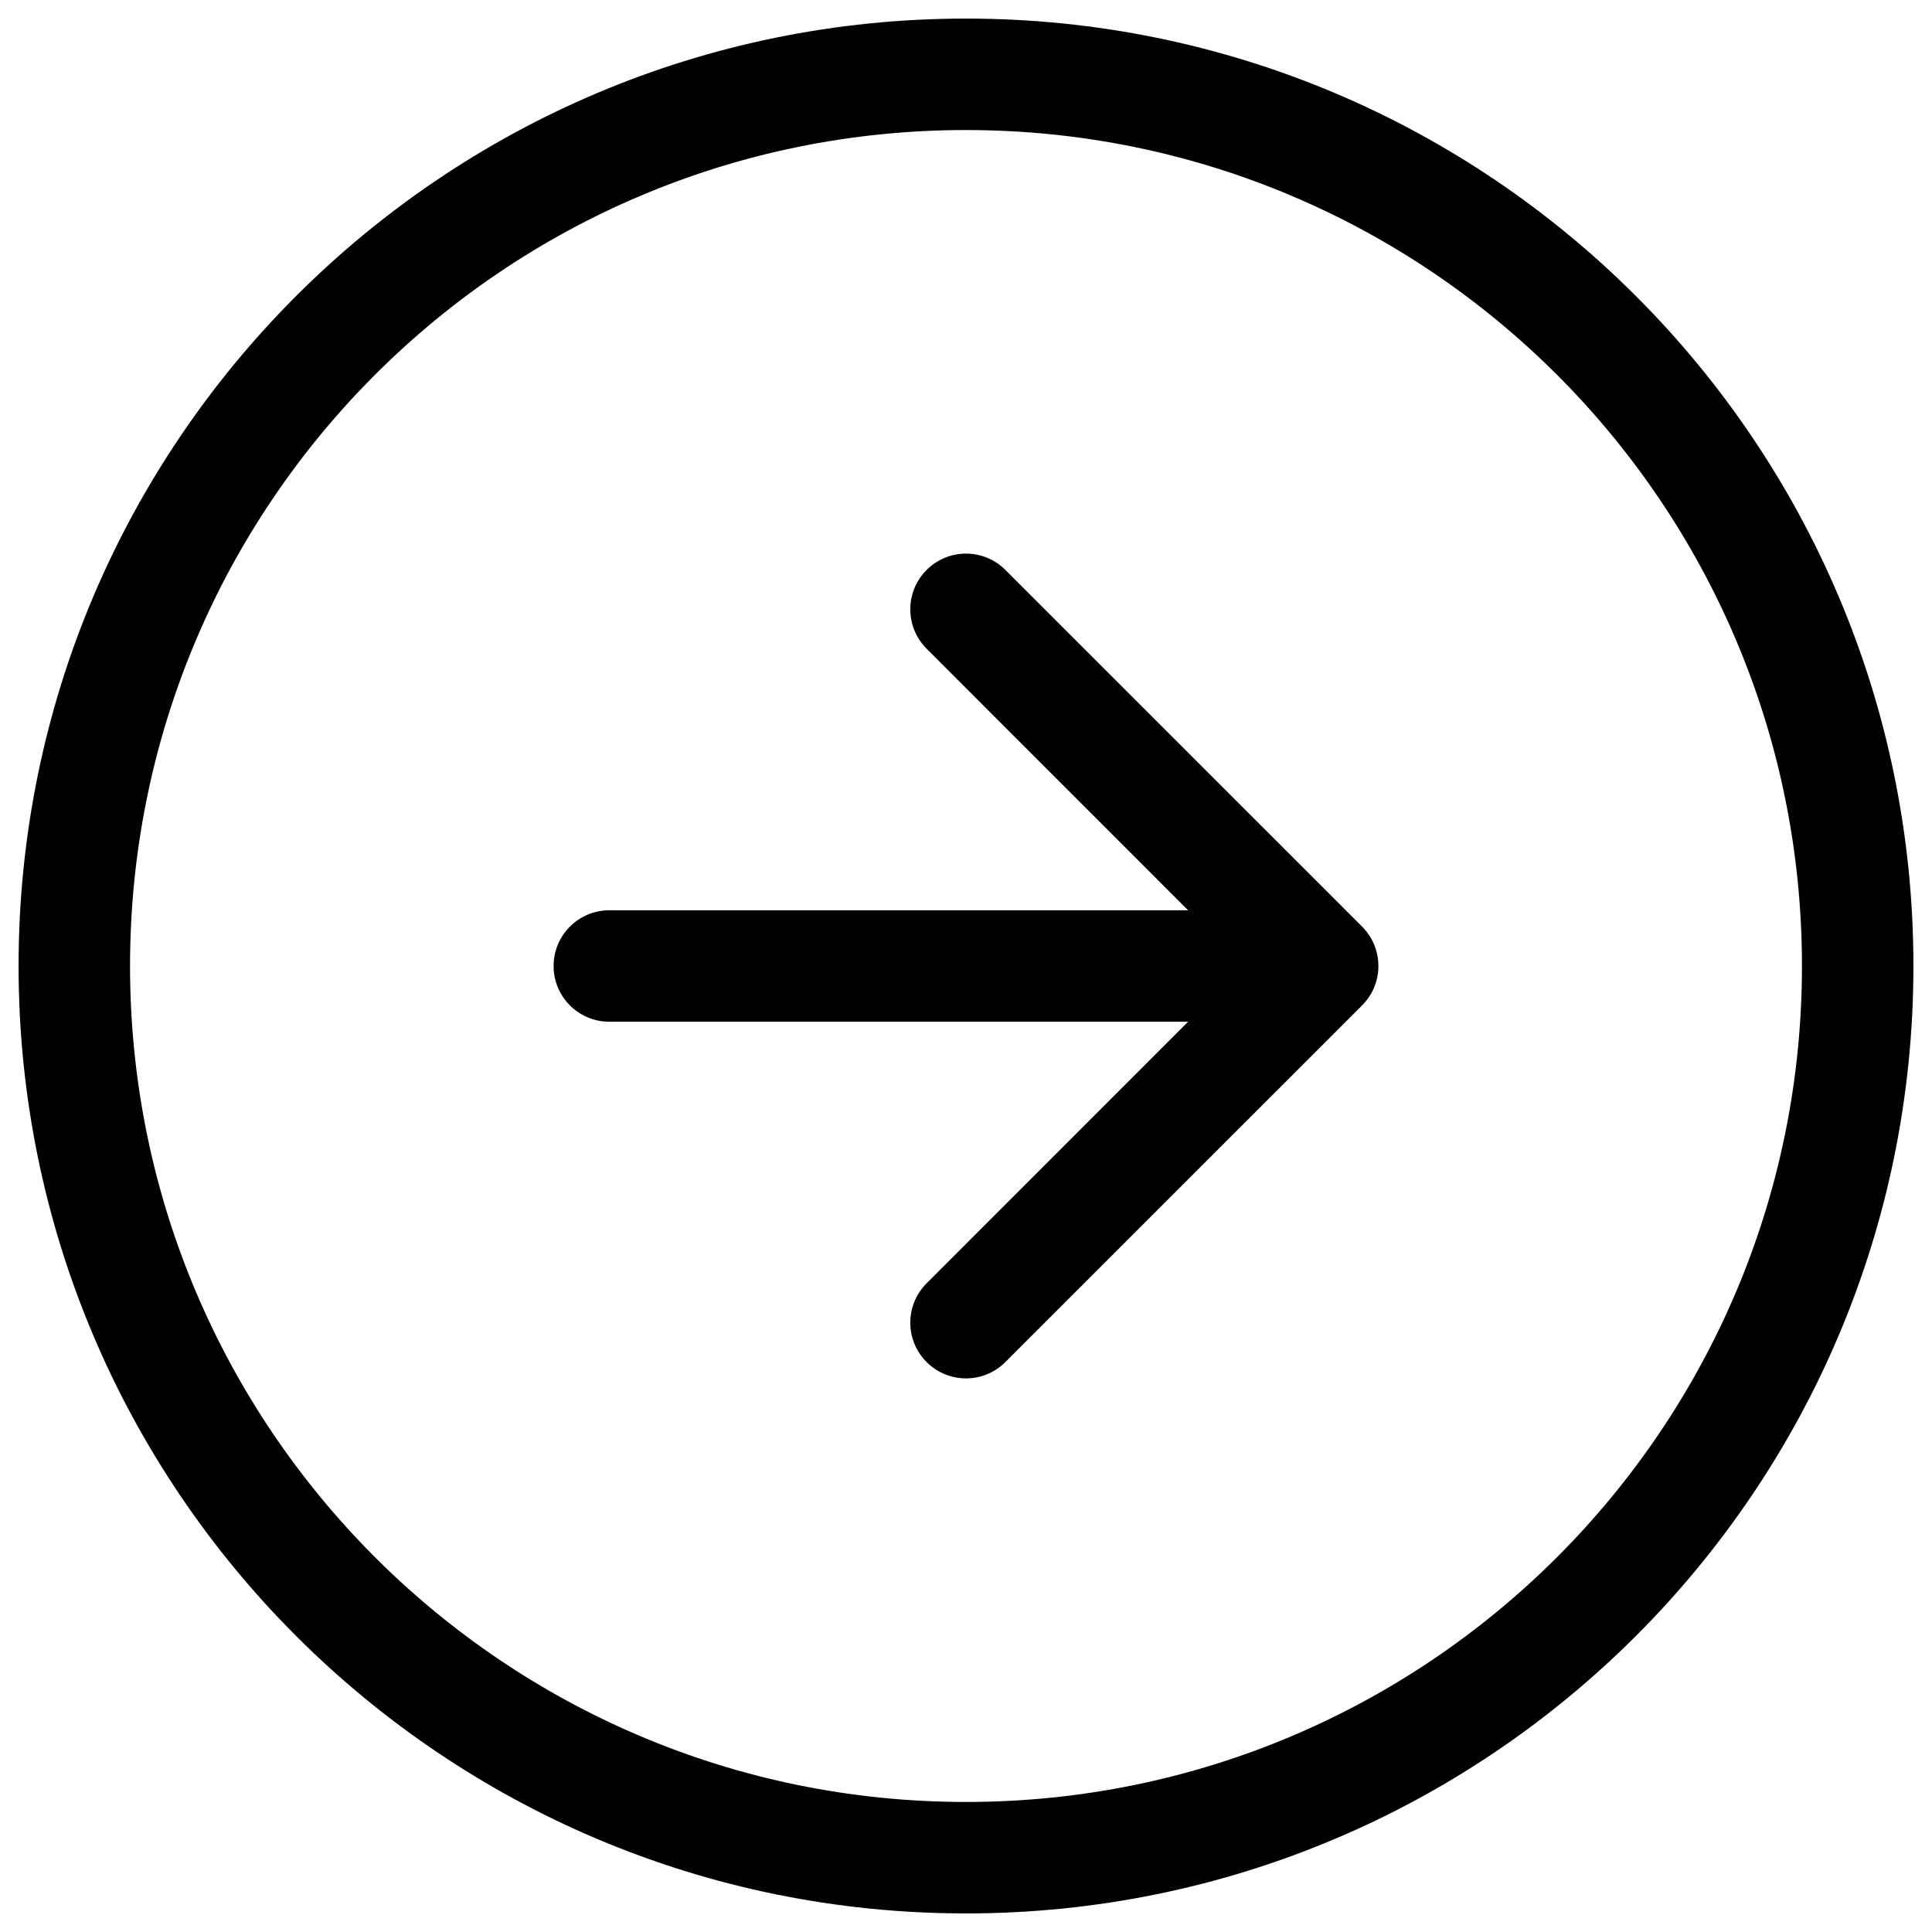 <svg width="32" height="32" viewBox="0 0 26 26" fill="none" xmlns="http://www.w3.org/2000/svg">
<path fill-rule="evenodd" clip-rule="evenodd" d="M13 1.75C6.787 1.75 1.75 6.787 1.75 13C1.75 19.213 6.787 24.25 13 24.25C19.213 24.25 24.25 19.213 24.25 13C24.25 6.787 19.213 1.75 13 1.75ZM0.25 13C0.25 5.958 5.958 0.25 13 0.25C20.042 0.25 25.75 5.958 25.75 13C25.75 20.042 20.042 25.75 13 25.75C5.958 25.75 0.25 20.042 0.25 13ZM13.53 7.67L18.328 12.467C18.337 12.476 18.345 12.485 18.353 12.494C18.41 12.556 18.455 12.625 18.487 12.698C18.527 12.79 18.55 12.893 18.55 13C18.55 13.107 18.527 13.21 18.487 13.302C18.455 13.375 18.41 13.444 18.353 13.506C18.345 13.515 18.337 13.524 18.328 13.533L13.53 18.33C13.237 18.623 12.763 18.623 12.47 18.33C12.177 18.037 12.177 17.563 12.47 17.27L15.989 13.75H8.2C7.786 13.75 7.45 13.414 7.45 13C7.45 12.586 7.786 12.25 8.2 12.25H15.989L12.47 8.73C12.177 8.437 12.177 7.963 12.47 7.67C12.763 7.377 13.237 7.377 13.53 7.67Z" fill="black"/>
</svg>

